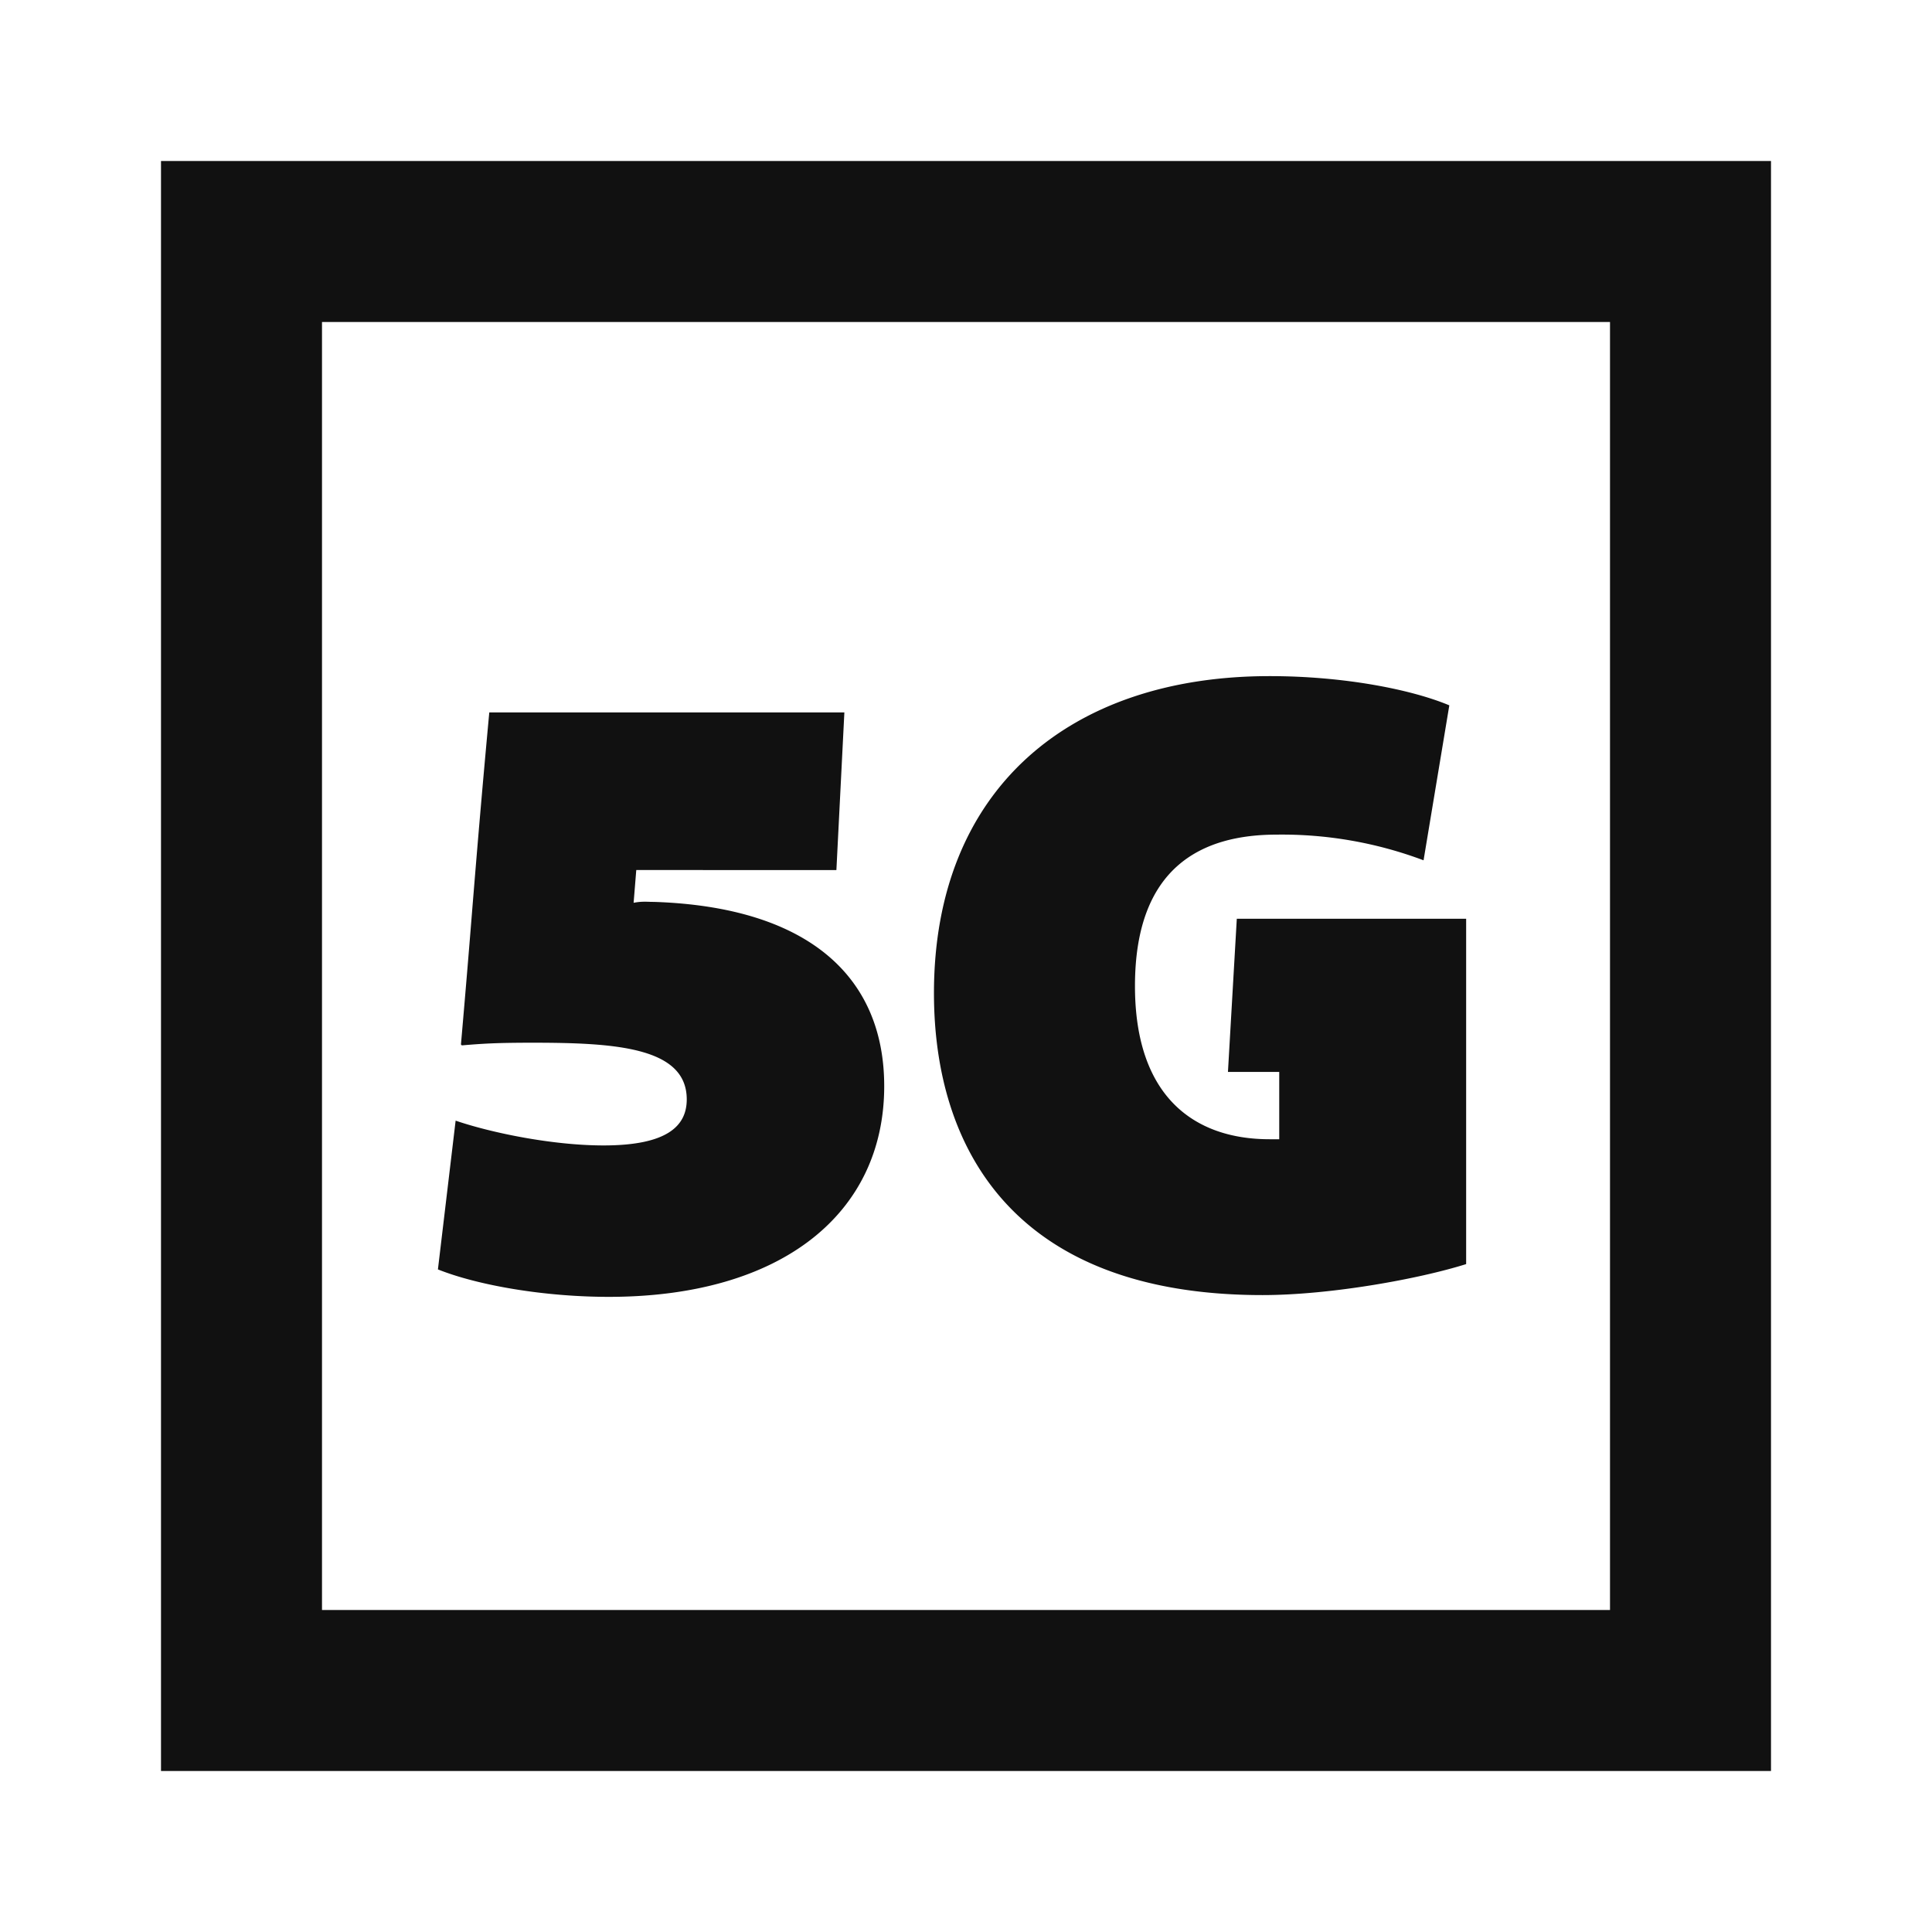 <svg xmlns="http://www.w3.org/2000/svg" width="24" height="24" fill="none"><path fill="#111" d="M18.213 15.703c-.594.187-1.694.385-2.53.385-3.102 0-4.081-1.837-4.081-3.751 0-2.53 1.683-3.938 4.169-3.938.924 0 1.76.165 2.233.363l-.32 1.925a5 5 0 0 0-1.825-.319c-.924 0-1.76.396-1.76 1.881 0 1.364.726 1.903 1.672 1.903h.12v-.836h-.637l.11-1.903h2.849zm-7.229-2.211c0 1.584-1.276 2.618-3.421 2.618-.803 0-1.628-.143-2.123-.341l.22-1.848c.451.154 1.21.308 1.837.308.792 0 1.034-.242 1.034-.572 0-.649-.891-.704-1.914-.704-.451 0-.616.011-.88.033l-.011-.011c.063-.722.106-1.247.145-1.735.058-.71.11-1.341.207-2.39h4.411l-.099 1.958H7.904l-.033.407c.083-.017.148-.014.207-.012l.057.001c1.914.066 2.849.935 2.849 2.288"/><path fill="#111" d="M22 2H2v20h20zM4 20V4h16v16z"/></svg>